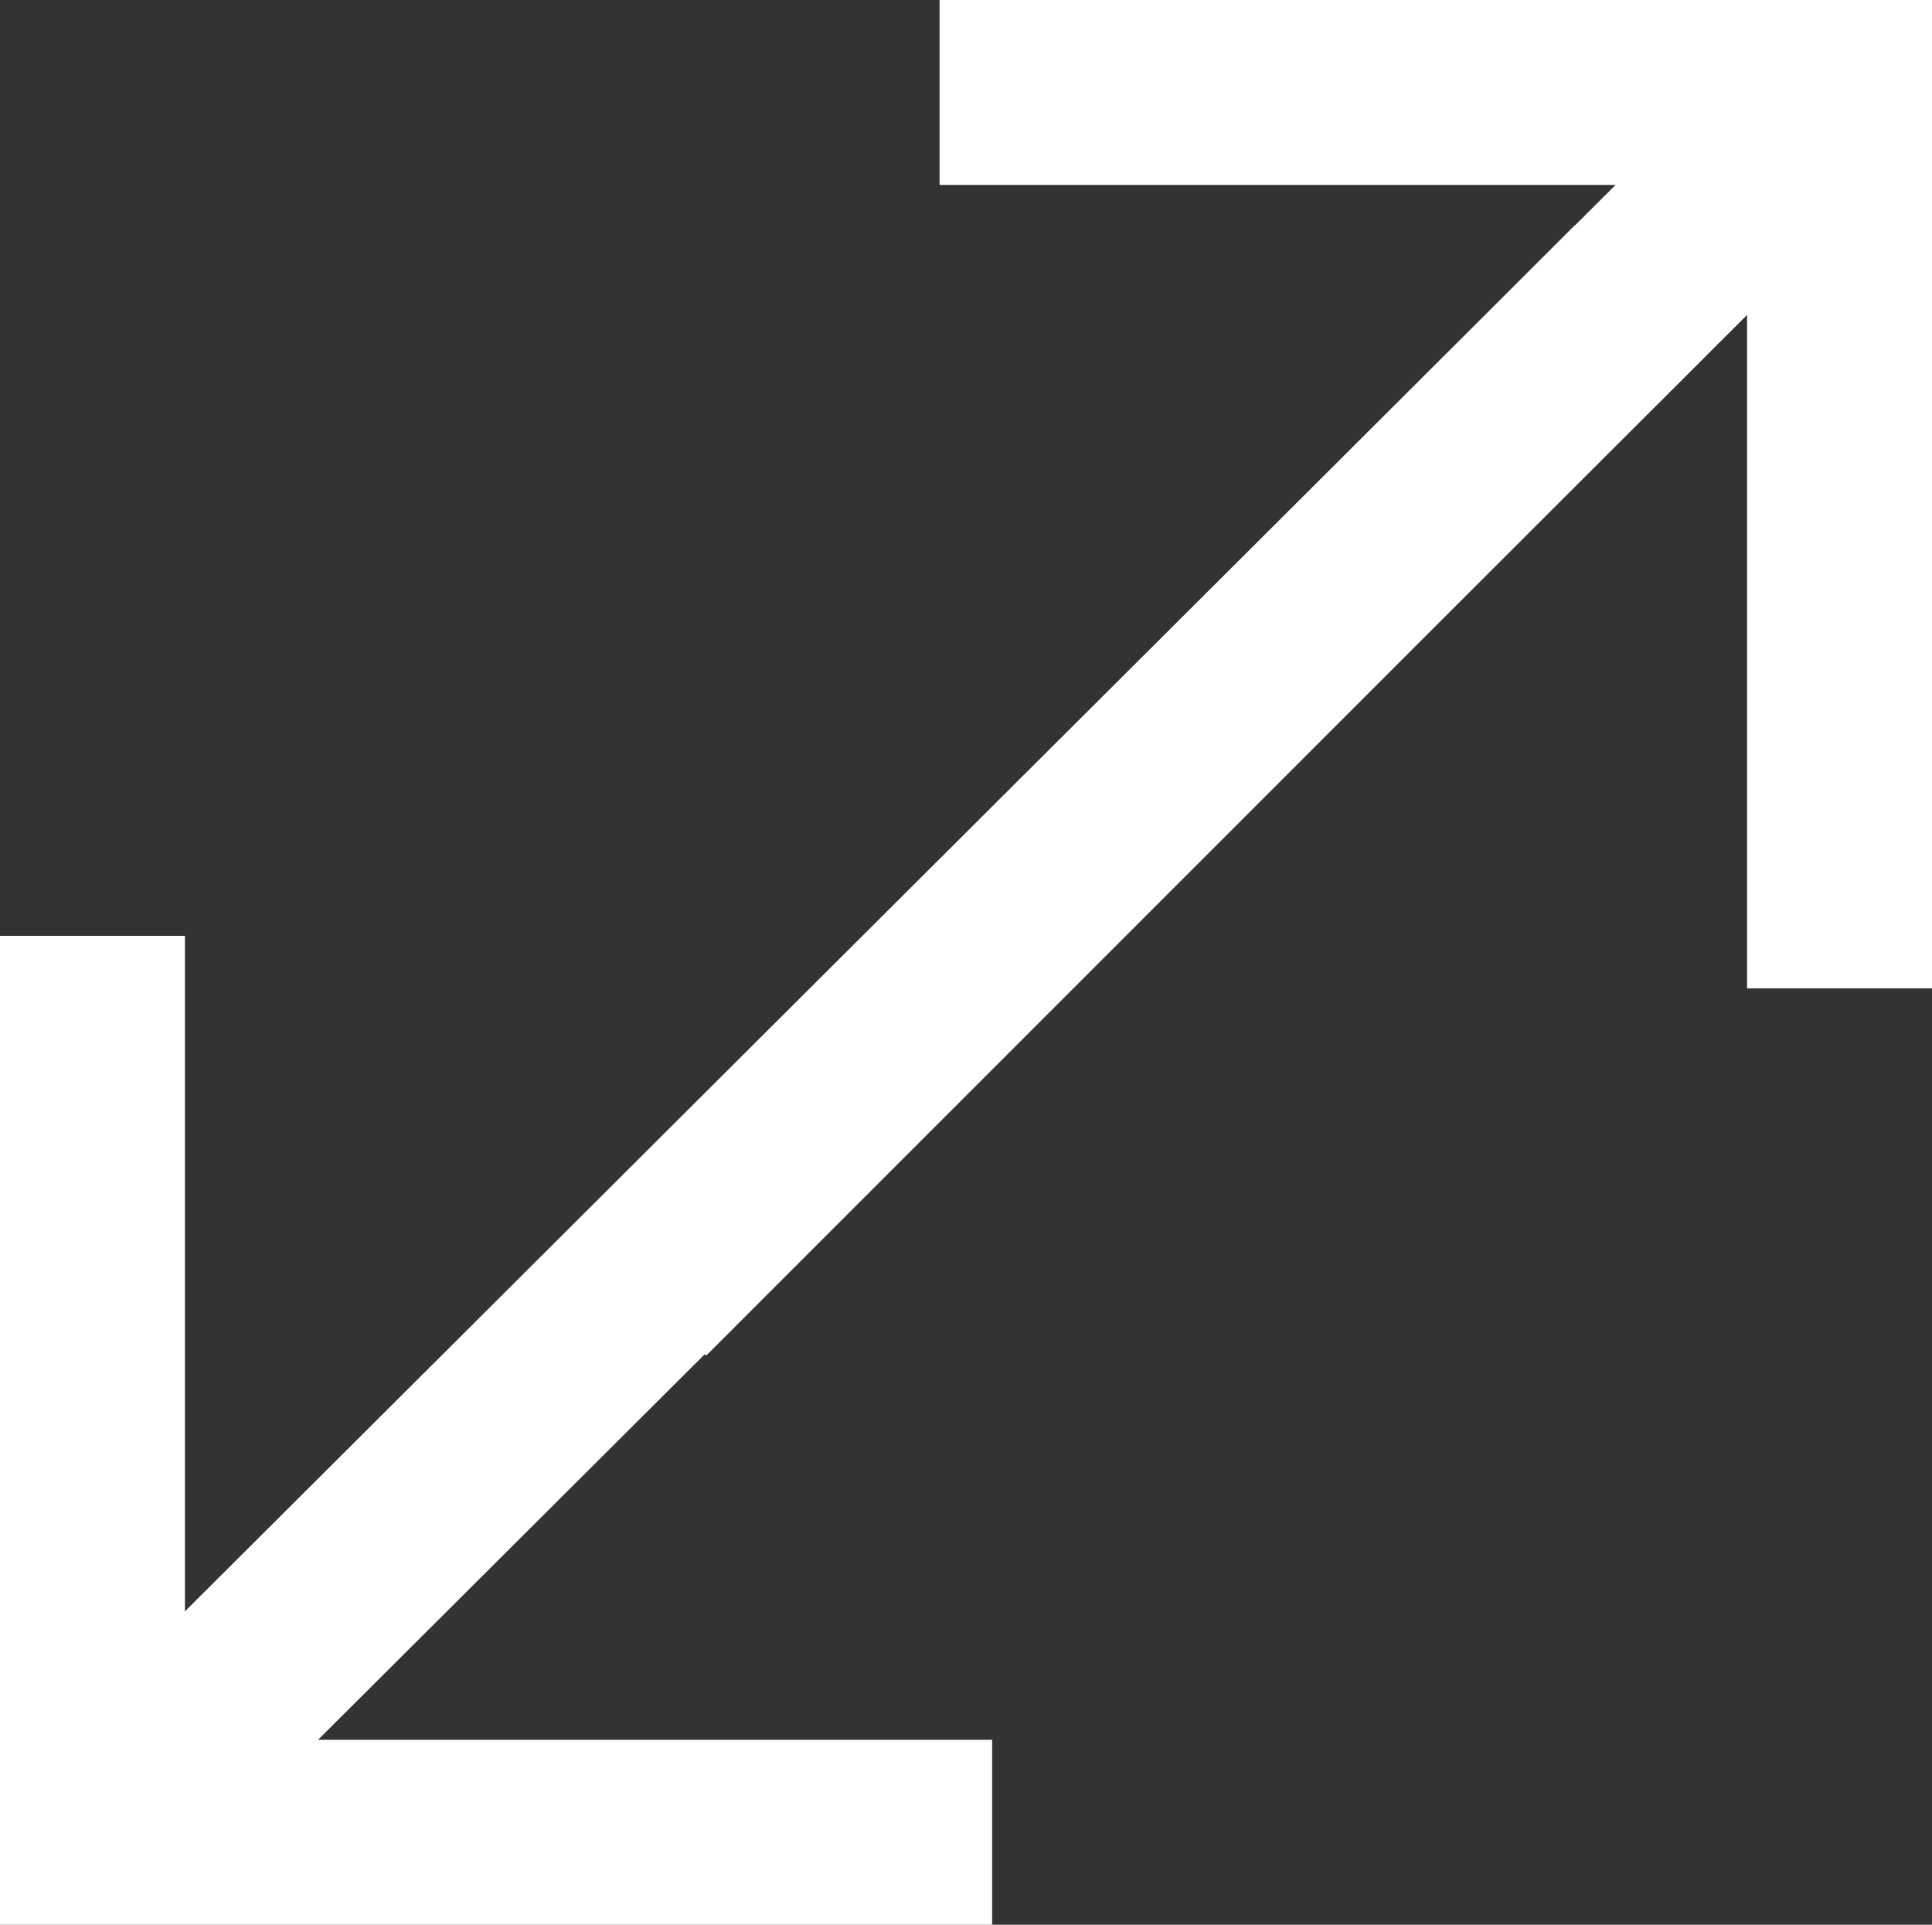 <svg xmlns="http://www.w3.org/2000/svg" width="20.894" height="20.816" viewBox="0 0 20.894 20.816">
  <rect x="0" y="0" width="20.894" height="20.816" fill="#333333" stroke="none"/>
  <g id="resize" transform="translate(10.493 -4.978)">
    <path id="Path_29792" data-name="Path 29792" d="M11.2,49.775H1.47V40.08" transform="translate(-10.963 -24.981)" fill="none" stroke="#fff" stroke-miterlimit="10" stroke-width="2"/>
    <path id="Path_29793" data-name="Path 29793" d="M1.48,40.81,12.288,30" transform="translate(-5.043 -21.878)" fill="#fff" stroke="#fff" stroke-miterlimit="10" stroke-width="2"/>
    <path id="Path_29794" data-name="Path 29794" d="M35.52,5.98h9.733v9.689" transform="translate(-35.852 -0.002)" fill="none" stroke="#fff" stroke-miterlimit="10" stroke-width="2"/>
    <path id="Path_29795" data-name="Path 29795" d="M47.864,6l-18.3,18.247" transform="translate(-38.463 -0.025)" fill="#fff" stroke="#fff" stroke-miterlimit="10" stroke-width="2"/>
  </g>
</svg>
